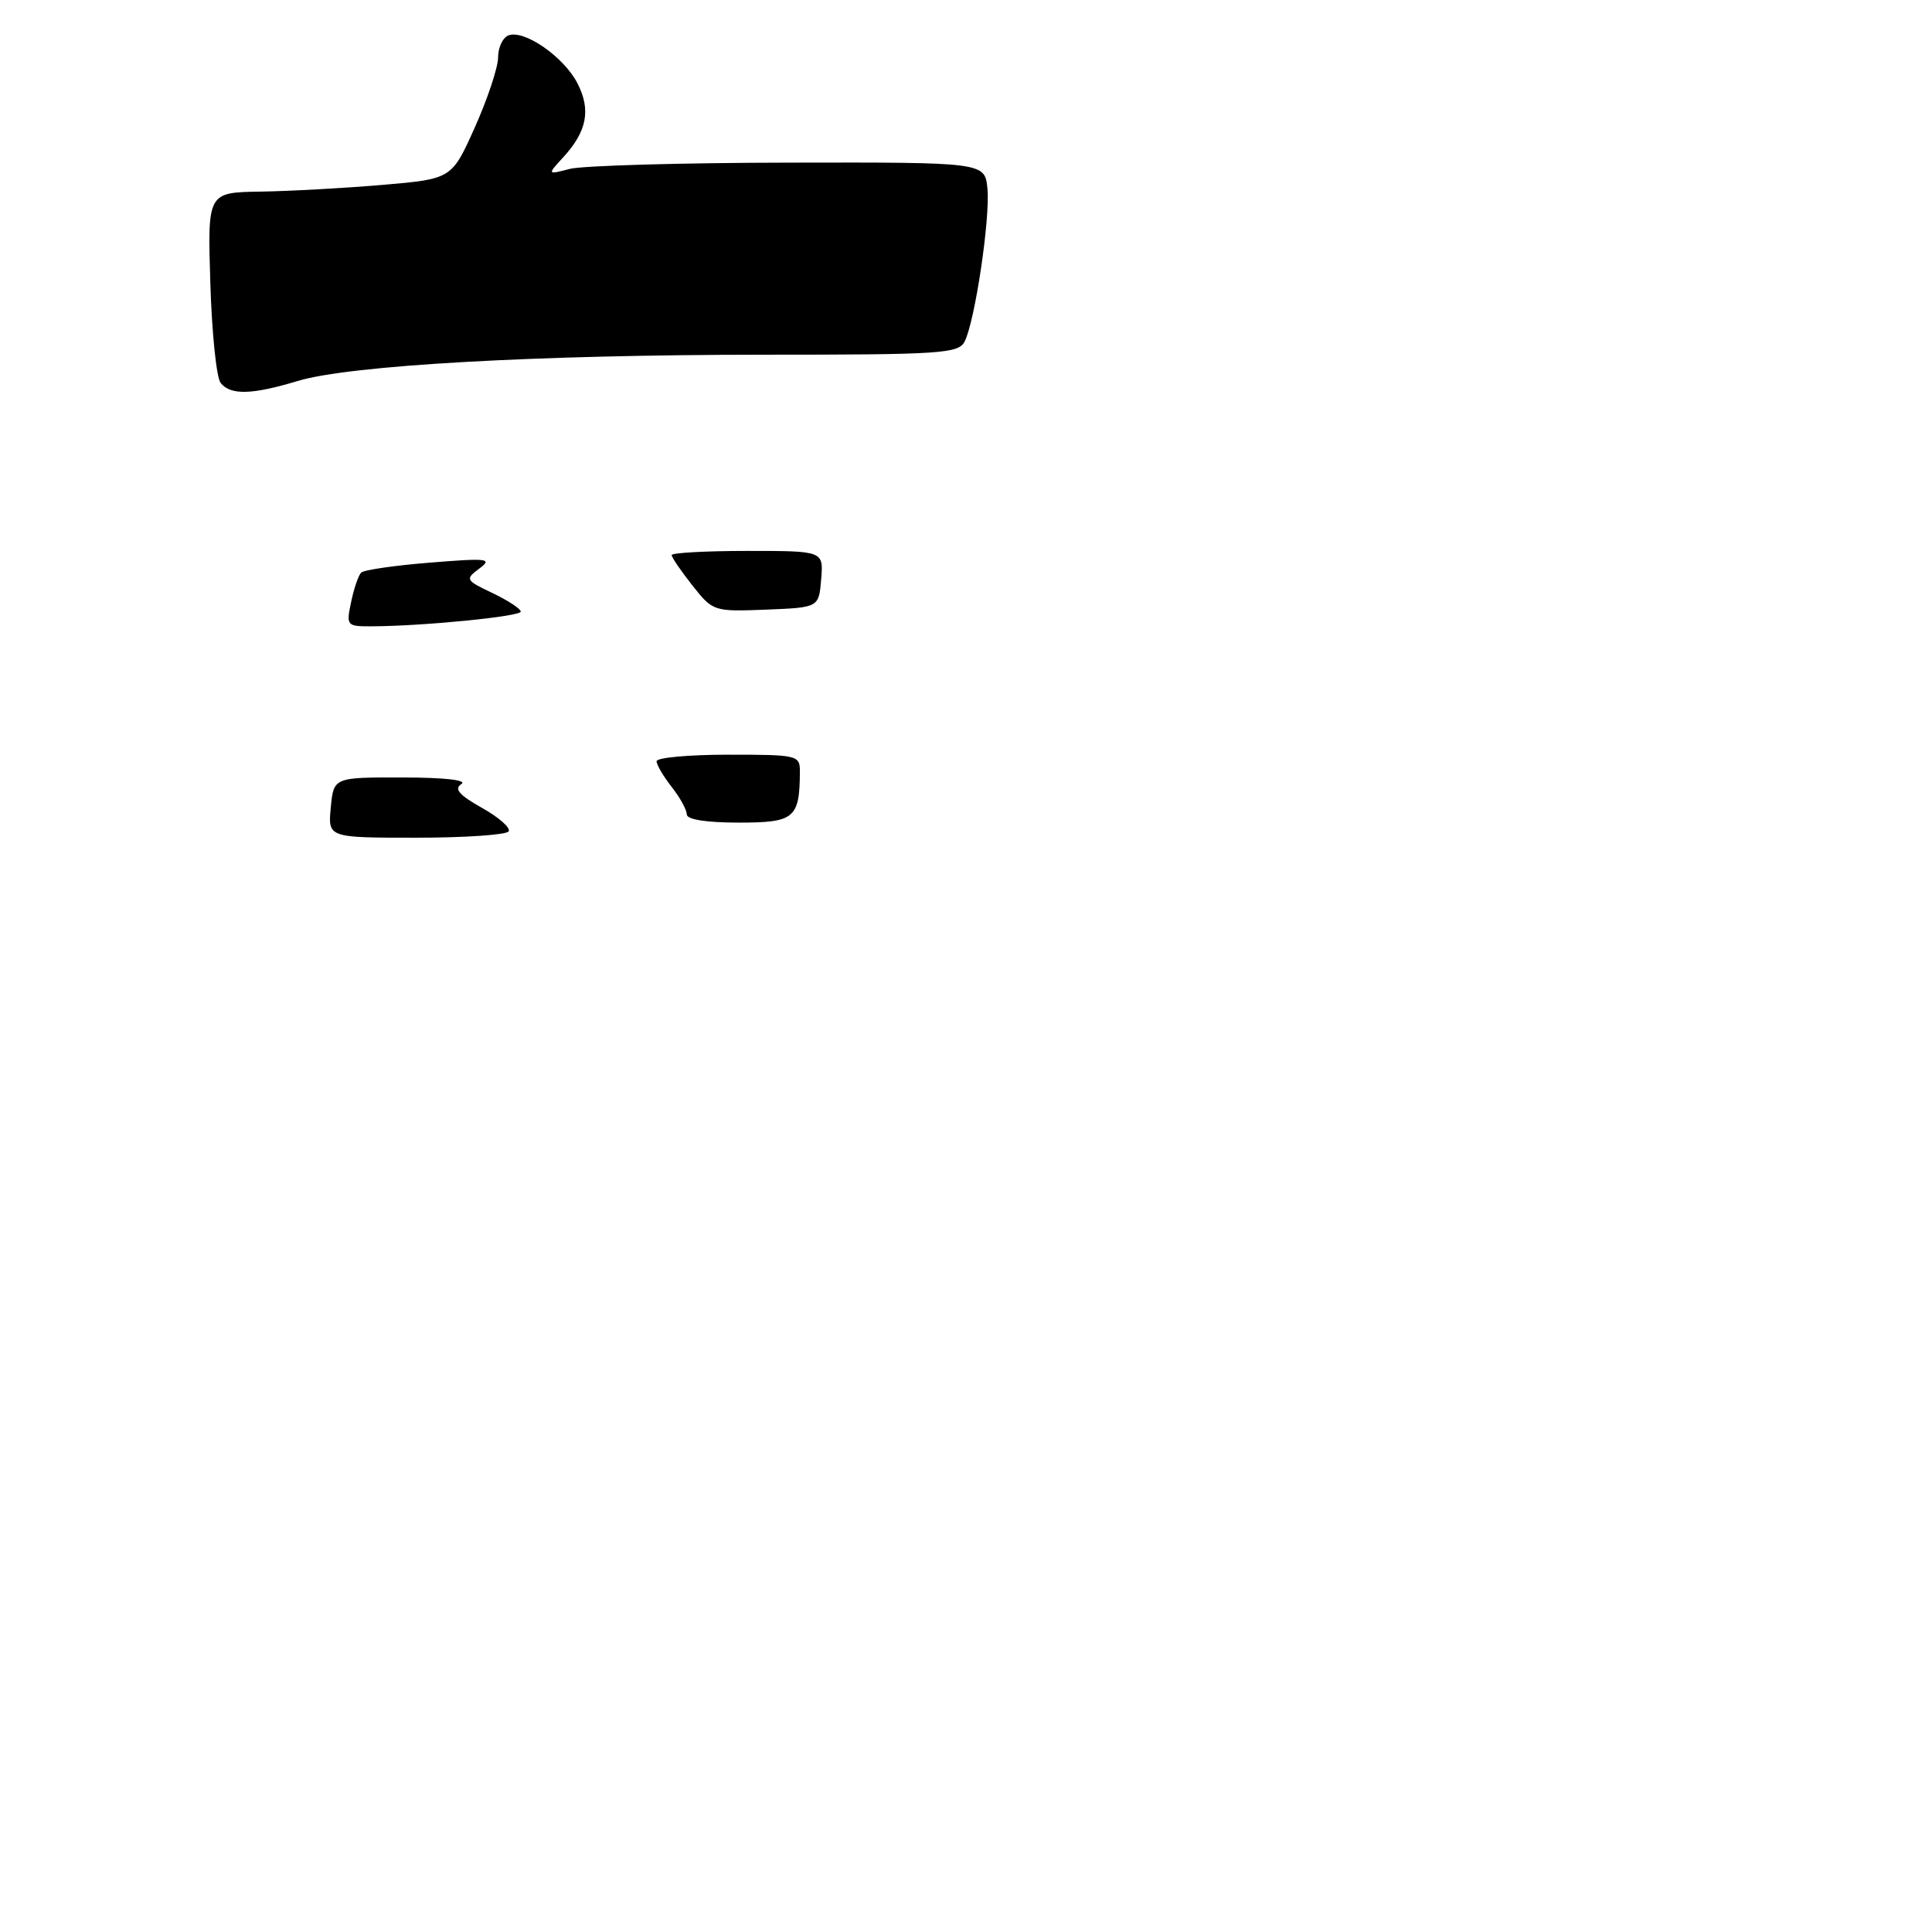 <?xml version="1.0" encoding="UTF-8" standalone="no"?>
<!DOCTYPE svg PUBLIC "-//W3C//DTD SVG 1.1//EN" "http://www.w3.org/Graphics/SVG/1.1/DTD/svg11.dtd" >
<svg xmlns="http://www.w3.org/2000/svg" xmlns:xlink="http://www.w3.org/1999/xlink" version="1.1" viewBox="0 0 256 256">
 <g >
 <path fill="currentColor"
d=" M 39.42 50.49 C 46.30 48.40 70.97 47.01 101.21 47.00 C 124.70 47.00 127.01 46.85 127.82 45.25 C 129.19 42.56 131.22 28.92 130.84 25.00 C 130.50 21.50 130.50 21.50 104.50 21.55 C 90.20 21.57 77.15 21.95 75.50 22.38 C 72.50 23.16 72.50 23.16 74.64 20.83 C 77.79 17.39 78.33 14.54 76.50 11.01 C 74.70 7.52 69.45 3.89 67.37 4.69 C 66.62 4.98 66.00 6.29 66.00 7.60 C 66.00 8.91 64.62 13.07 62.93 16.85 C 59.86 23.71 59.86 23.71 50.68 24.50 C 45.63 24.93 38.35 25.33 34.50 25.39 C 27.50 25.50 27.50 25.50 27.87 37.50 C 28.07 44.10 28.68 50.06 29.24 50.75 C 30.56 52.39 33.39 52.31 39.42 50.49 Z  M 43.83 107.00 C 44.21 103.00 44.21 103.00 53.36 103.02 C 58.85 103.02 61.96 103.37 61.14 103.89 C 60.13 104.53 60.83 105.34 63.85 107.04 C 66.09 108.29 67.69 109.70 67.40 110.16 C 67.12 110.62 61.61 111.00 55.16 111.00 C 43.45 111.00 43.45 111.00 43.83 107.00 Z  M 91.00 107.91 C 91.00 107.31 90.10 105.67 89.00 104.27 C 87.90 102.87 87.00 101.34 87.00 100.87 C 87.00 100.39 91.28 100.00 96.50 100.00 C 105.69 100.00 106.00 100.07 105.99 102.25 C 105.95 108.44 105.28 109.00 97.88 109.00 C 93.57 109.00 91.00 108.59 91.00 107.91 Z  M 46.53 79.75 C 46.90 77.96 47.50 76.22 47.86 75.87 C 48.21 75.52 52.33 74.92 57.00 74.55 C 64.63 73.93 65.30 74.01 63.52 75.33 C 61.61 76.76 61.67 76.88 65.27 78.59 C 67.32 79.57 69.00 80.67 69.00 81.04 C 69.00 81.69 55.86 82.98 49.17 82.99 C 45.94 83.00 45.86 82.90 46.53 79.75 Z  M 91.75 77.58 C 90.24 75.67 89.00 73.86 89.00 73.55 C 89.00 73.25 93.53 73.00 99.06 73.00 C 109.12 73.00 109.12 73.00 108.81 76.75 C 108.50 80.50 108.50 80.50 101.50 80.78 C 94.58 81.05 94.47 81.02 91.75 77.58 Z "/>
</g>
</svg>